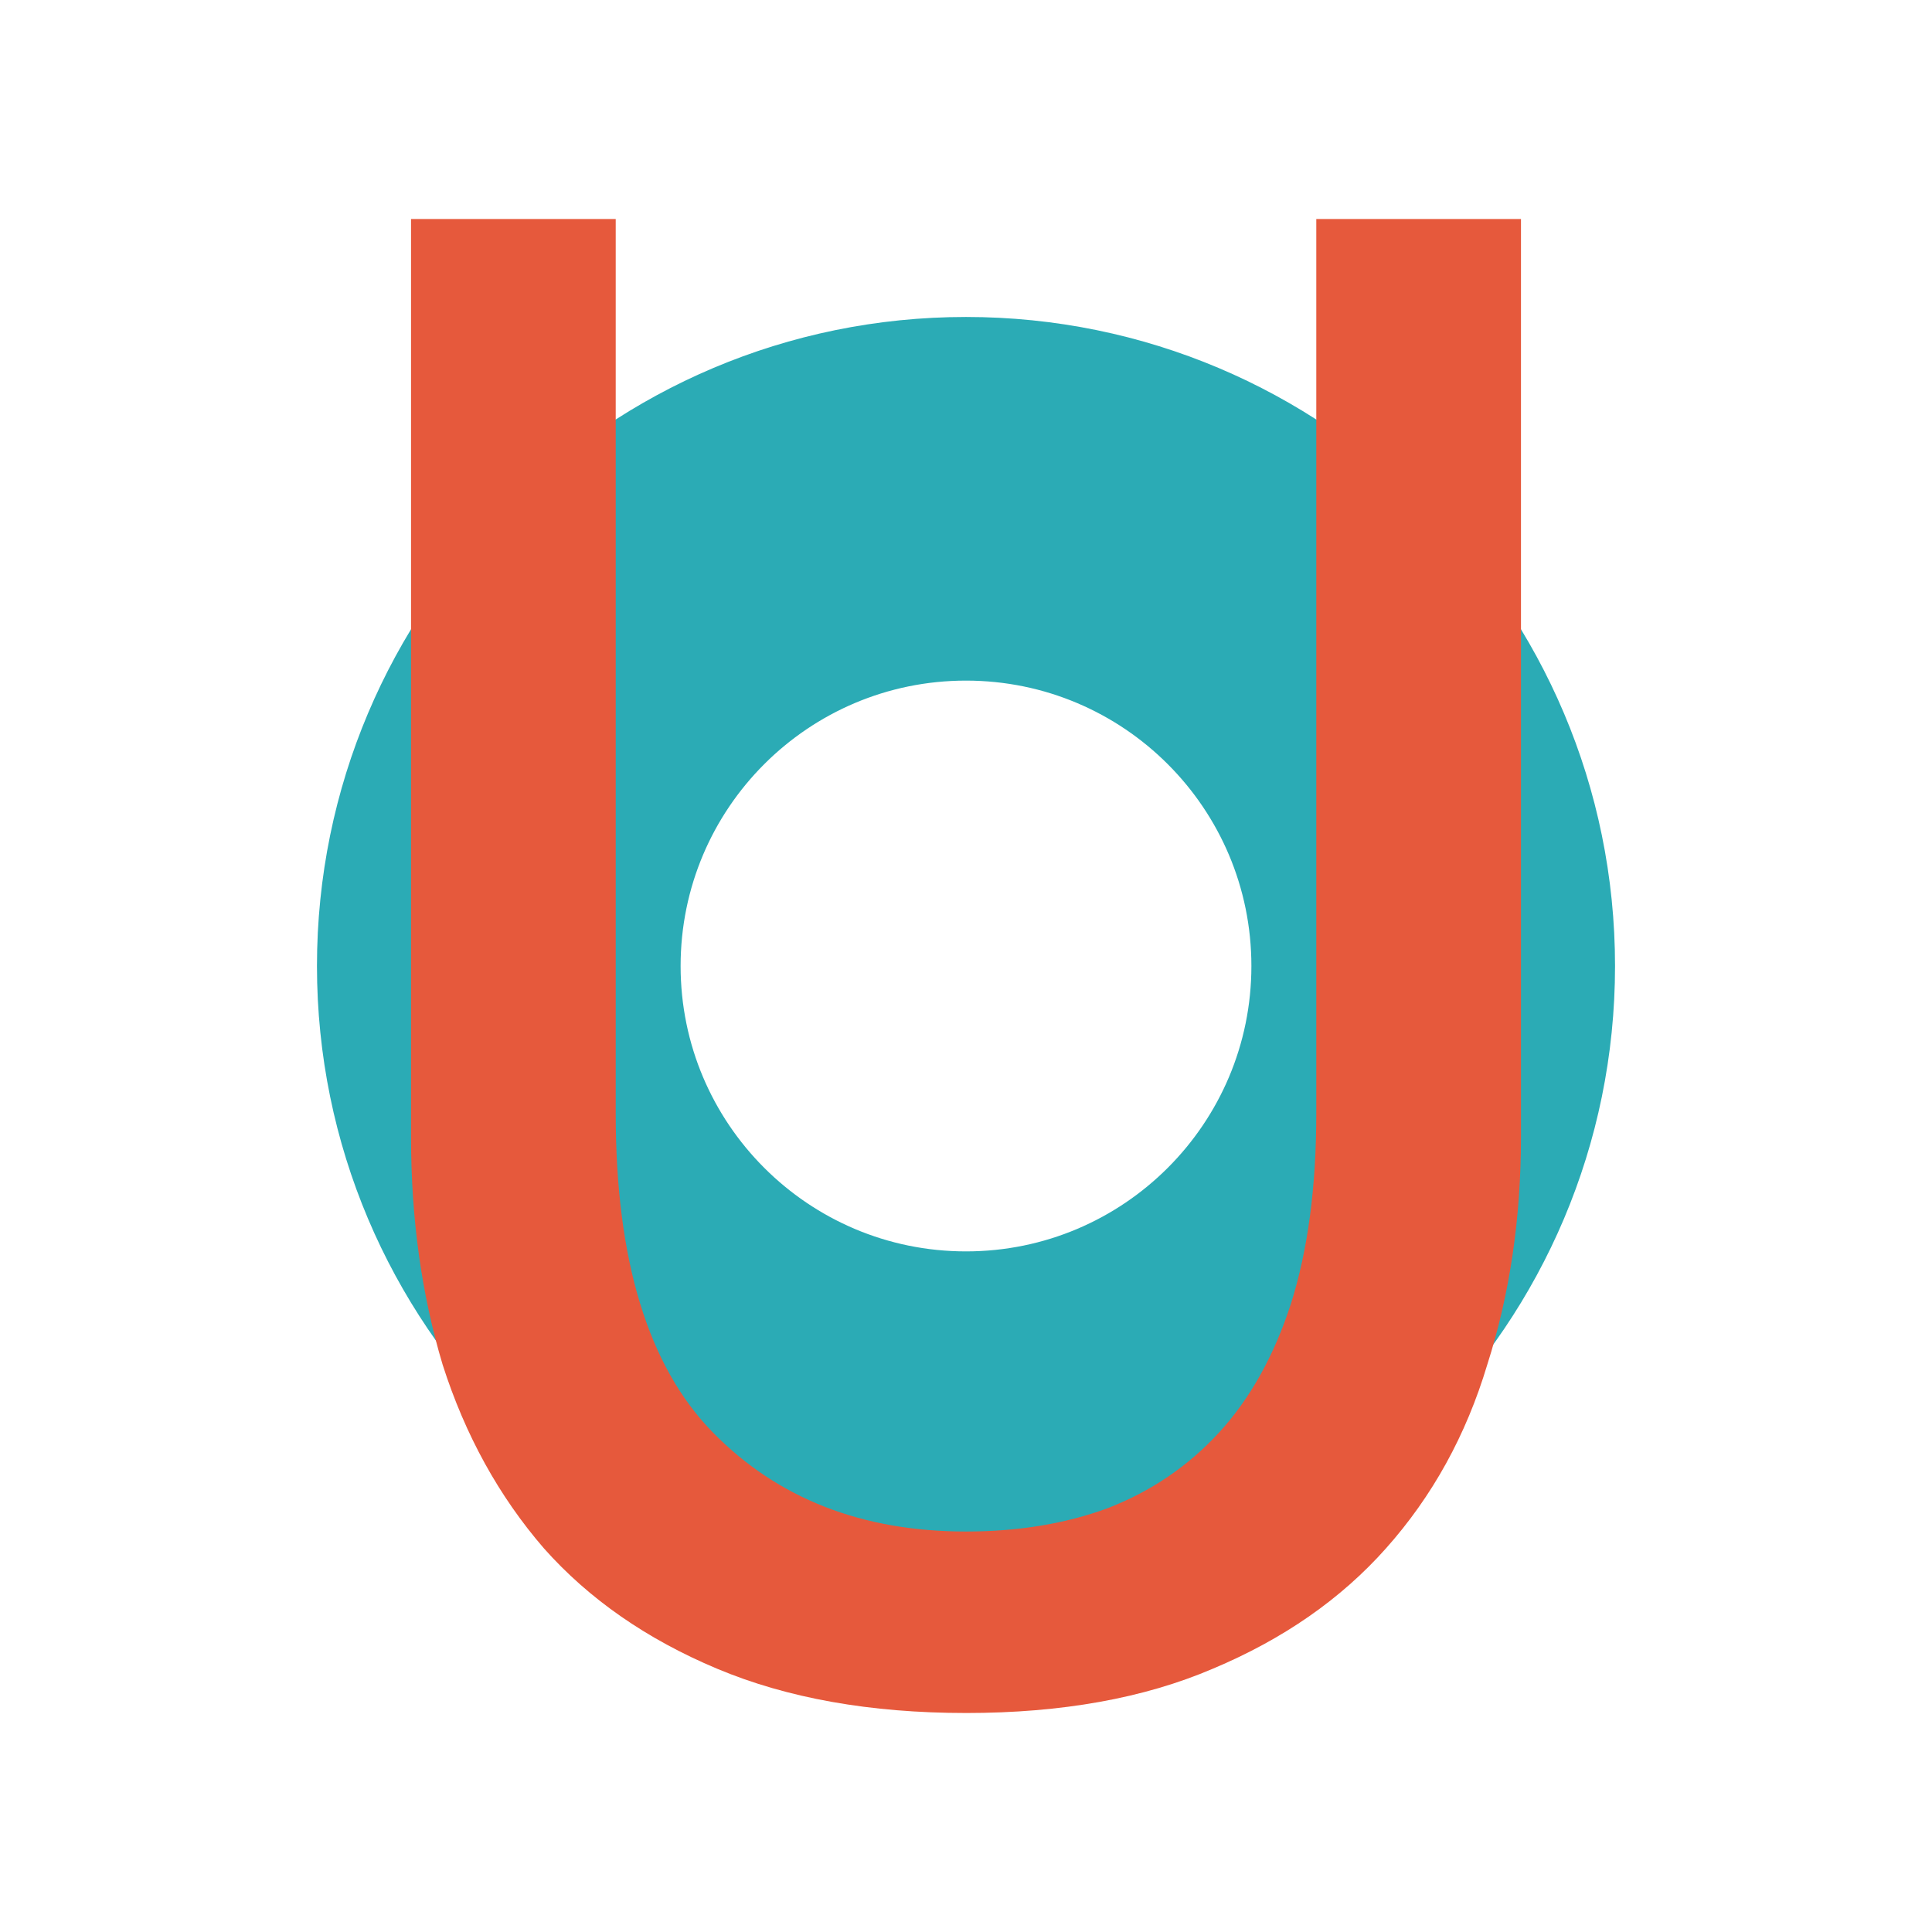 <?xml version="1.0" encoding="UTF-8" standalone="no"?>
<svg
   xmlns:dc="http://purl.org/dc/elements/1.1/"
   xmlns:cc="http://creativecommons.org/ns#"
   xmlns:rdf="http://www.w3.org/1999/02/22-rdf-syntax-ns#"
   xmlns:svg="http://www.w3.org/2000/svg"
   xmlns="http://www.w3.org/2000/svg"
   version="1.1"
   id="svg5147"
   viewBox="0 0 256 256"
   height="256"
   width="256">
  <defs
     id="defs5149" />
  <g
     style="display:inline"
     id="layer4">
    <path
       id="circle5770"
       d="m 128,44 c -46.392,0 -84,37.608 -84,84 0,46.392 37.608,84 84,84 46.392,0 84,-37.608 84,-84 0,-46.392 -37.608,-84 -84,-84 z m 0,44.184 c 21.99,0 39.816,17.826 39.816,39.816 0,21.99 -17.826,39.816 -39.816,39.816 -21.99,0 -39.816,-17.826 -39.816,-39.816 0,-21.99 17.826,-39.816 39.816,-39.816 z"
       style="color:#000000;display:inline;overflow:visible;visibility:visible;opacity:1;fill:#2babb5;fill-opacity:1;fill-rule:nonzero;stroke:#2babb5;stroke-width:4;stroke-linecap:round;stroke-miterlimit:4;stroke-dasharray:none;stroke-opacity:1;marker:none;enable-background:accumulate" />
  </g>
  <g
     style="display:none"
     id="layer3">
    <circle
       r="108"
       cy="924.362"
       cx="128"
       id="path3336"
       style="color:#000000;display:inline;overflow:visible;visibility:visible;opacity:1;fill:none;fill-opacity:1;fill-rule:nonzero;stroke:#2babb5;stroke-width:4;stroke-linecap:round;stroke-miterlimit:4;stroke-dasharray:none;stroke-opacity:1;marker:none;enable-background:accumulate"
       transform="translate(0,-796.362)" />
  </g>
  <g
     style="display:none"
     id="layer2">
    <circle
       r="39.816"
       cy="128"
       cx="128"
       id="path3336-9"
       style="color:#000000;display:inline;overflow:visible;visibility:visible;opacity:1;fill:none;fill-opacity:1;fill-rule:nonzero;stroke:#2babb5;stroke-width:4;stroke-linecap:round;stroke-miterlimit:4;stroke-dasharray:none;stroke-opacity:1;marker:none;enable-background:accumulate" />
  </g>
  <g
     style="display:inline"
     transform="translate(0,-796.362)"
     id="layer1">
    <path
       d="m 128,1023.343 q -19.013,0 -32.994,-5.872 -13.98,-5.872 -22.928,-15.938 -8.947,-10.345 -13.421,-24.326 -4.194,-13.98 -4.194,-30.198 l 0,-121.629 27.122,0 0,118.553 q 0,29.079 12.862,42.221 Q 107.309,999.297 128,999.297 q 10.345,0 18.734,-3.076 8.668,-3.355 14.819,-10.066 6.151,-6.711 9.507,-17.056 3.355,-10.625 3.355,-25.165 l 0,-118.553 27.122,0 0,121.629 q 0,16.217 -4.474,30.198 -4.194,13.98 -13.421,24.326 -8.947,10.066 -22.928,15.938 -13.701,5.872 -32.714,5.872 z"
       id="path6335"
       style="font-style:normal;font-variant:normal;font-weight:normal;font-stretch:normal;font-size:medium;line-height:125%;font-family:Ubuntu;-inkscape-font-specification:'Ubuntu, Normal';text-align:start;letter-spacing:0px;word-spacing:0px;writing-mode:lr-tb;text-anchor:start;fill:#e6593c;fill-opacity:1;stroke:none;stroke-width:1px;stroke-linecap:butt;stroke-linejoin:miter;stroke-opacity:1" />
  </g>
</svg>
